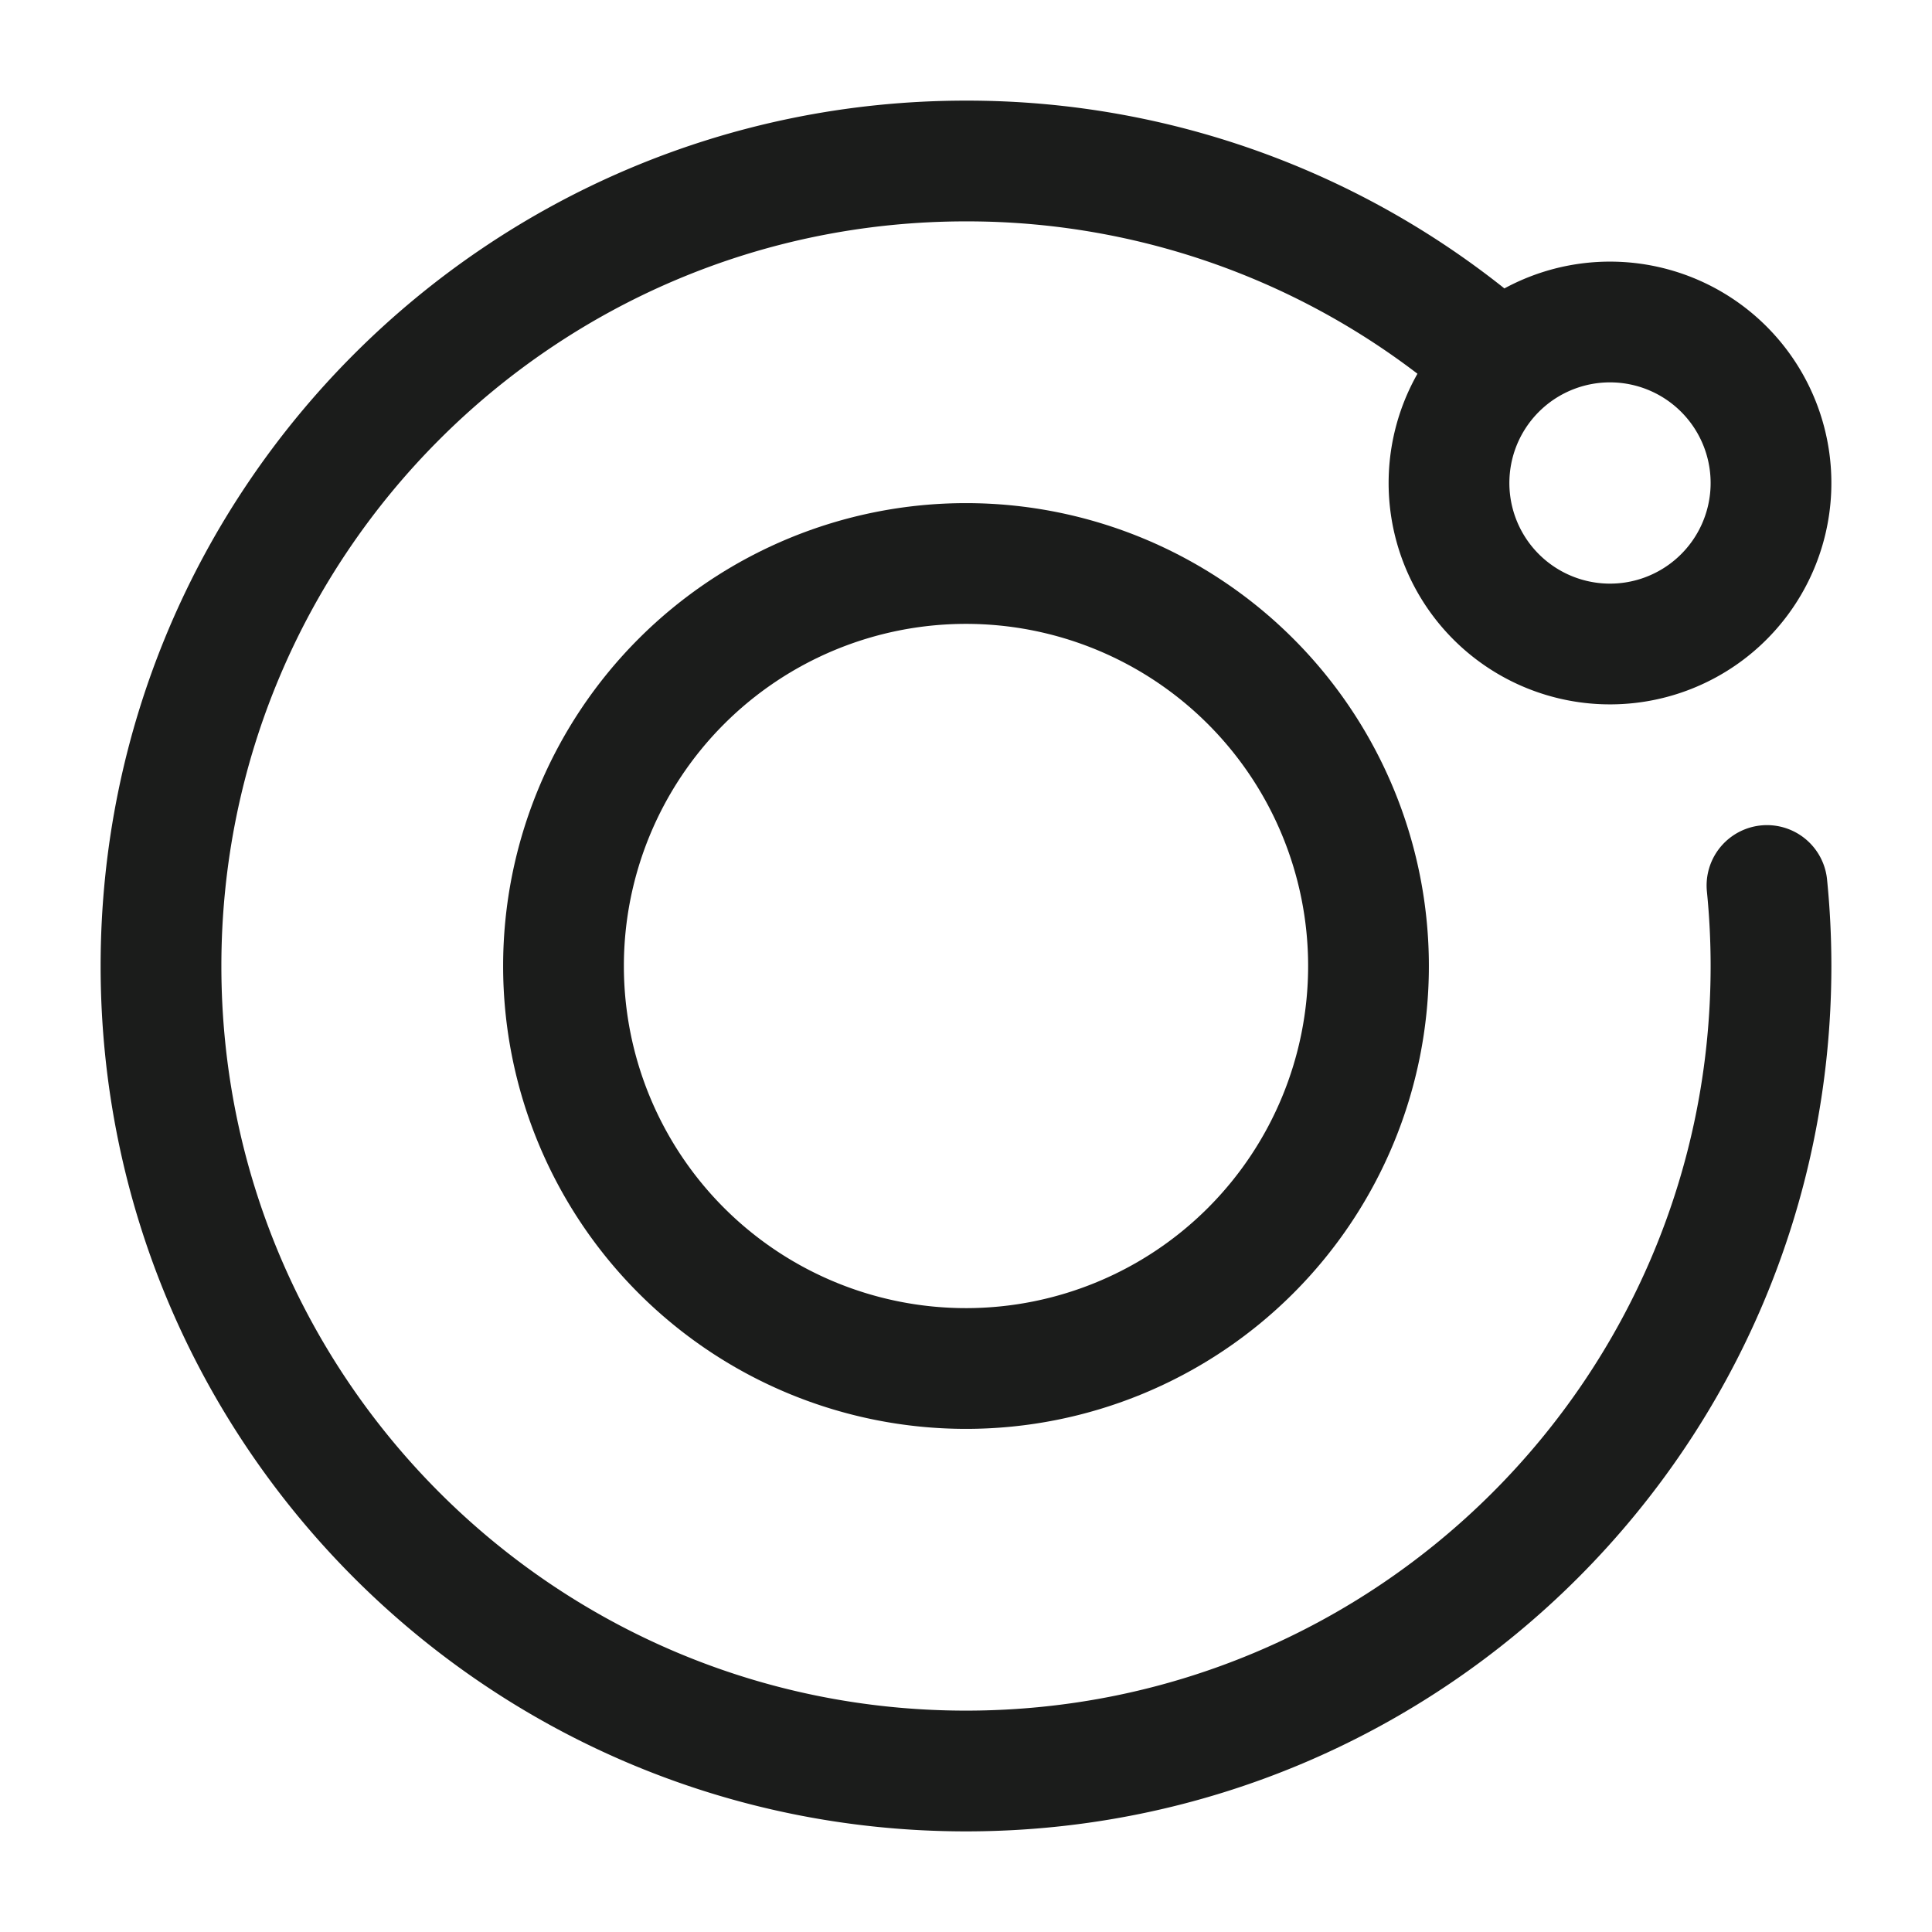 <svg xmlns="http://www.w3.org/2000/svg" width="24" height="24" fill="none" viewBox="0 0 24 24">
  <path stroke="#1B1C1B" stroke-linecap="round" stroke-width="1.5" d="M17 12a5 5 0 1 1-10 0 5 5 0 0 1 10 0Z"/>
  <path stroke="#1B1C1B" stroke-linecap="round" stroke-width="1.5" d="M18.646 4.528a2 2 0 1 0 2.708 2.944 2 2 0 0 0-2.708-2.944Zm0 0A9.962 9.962 0 0 0 12 2C6.477 2 2 6.477 2 12s4.477 10 10 10 10-4.477 10-10c0-.338-.017-.671-.05-1"/>
</svg>
